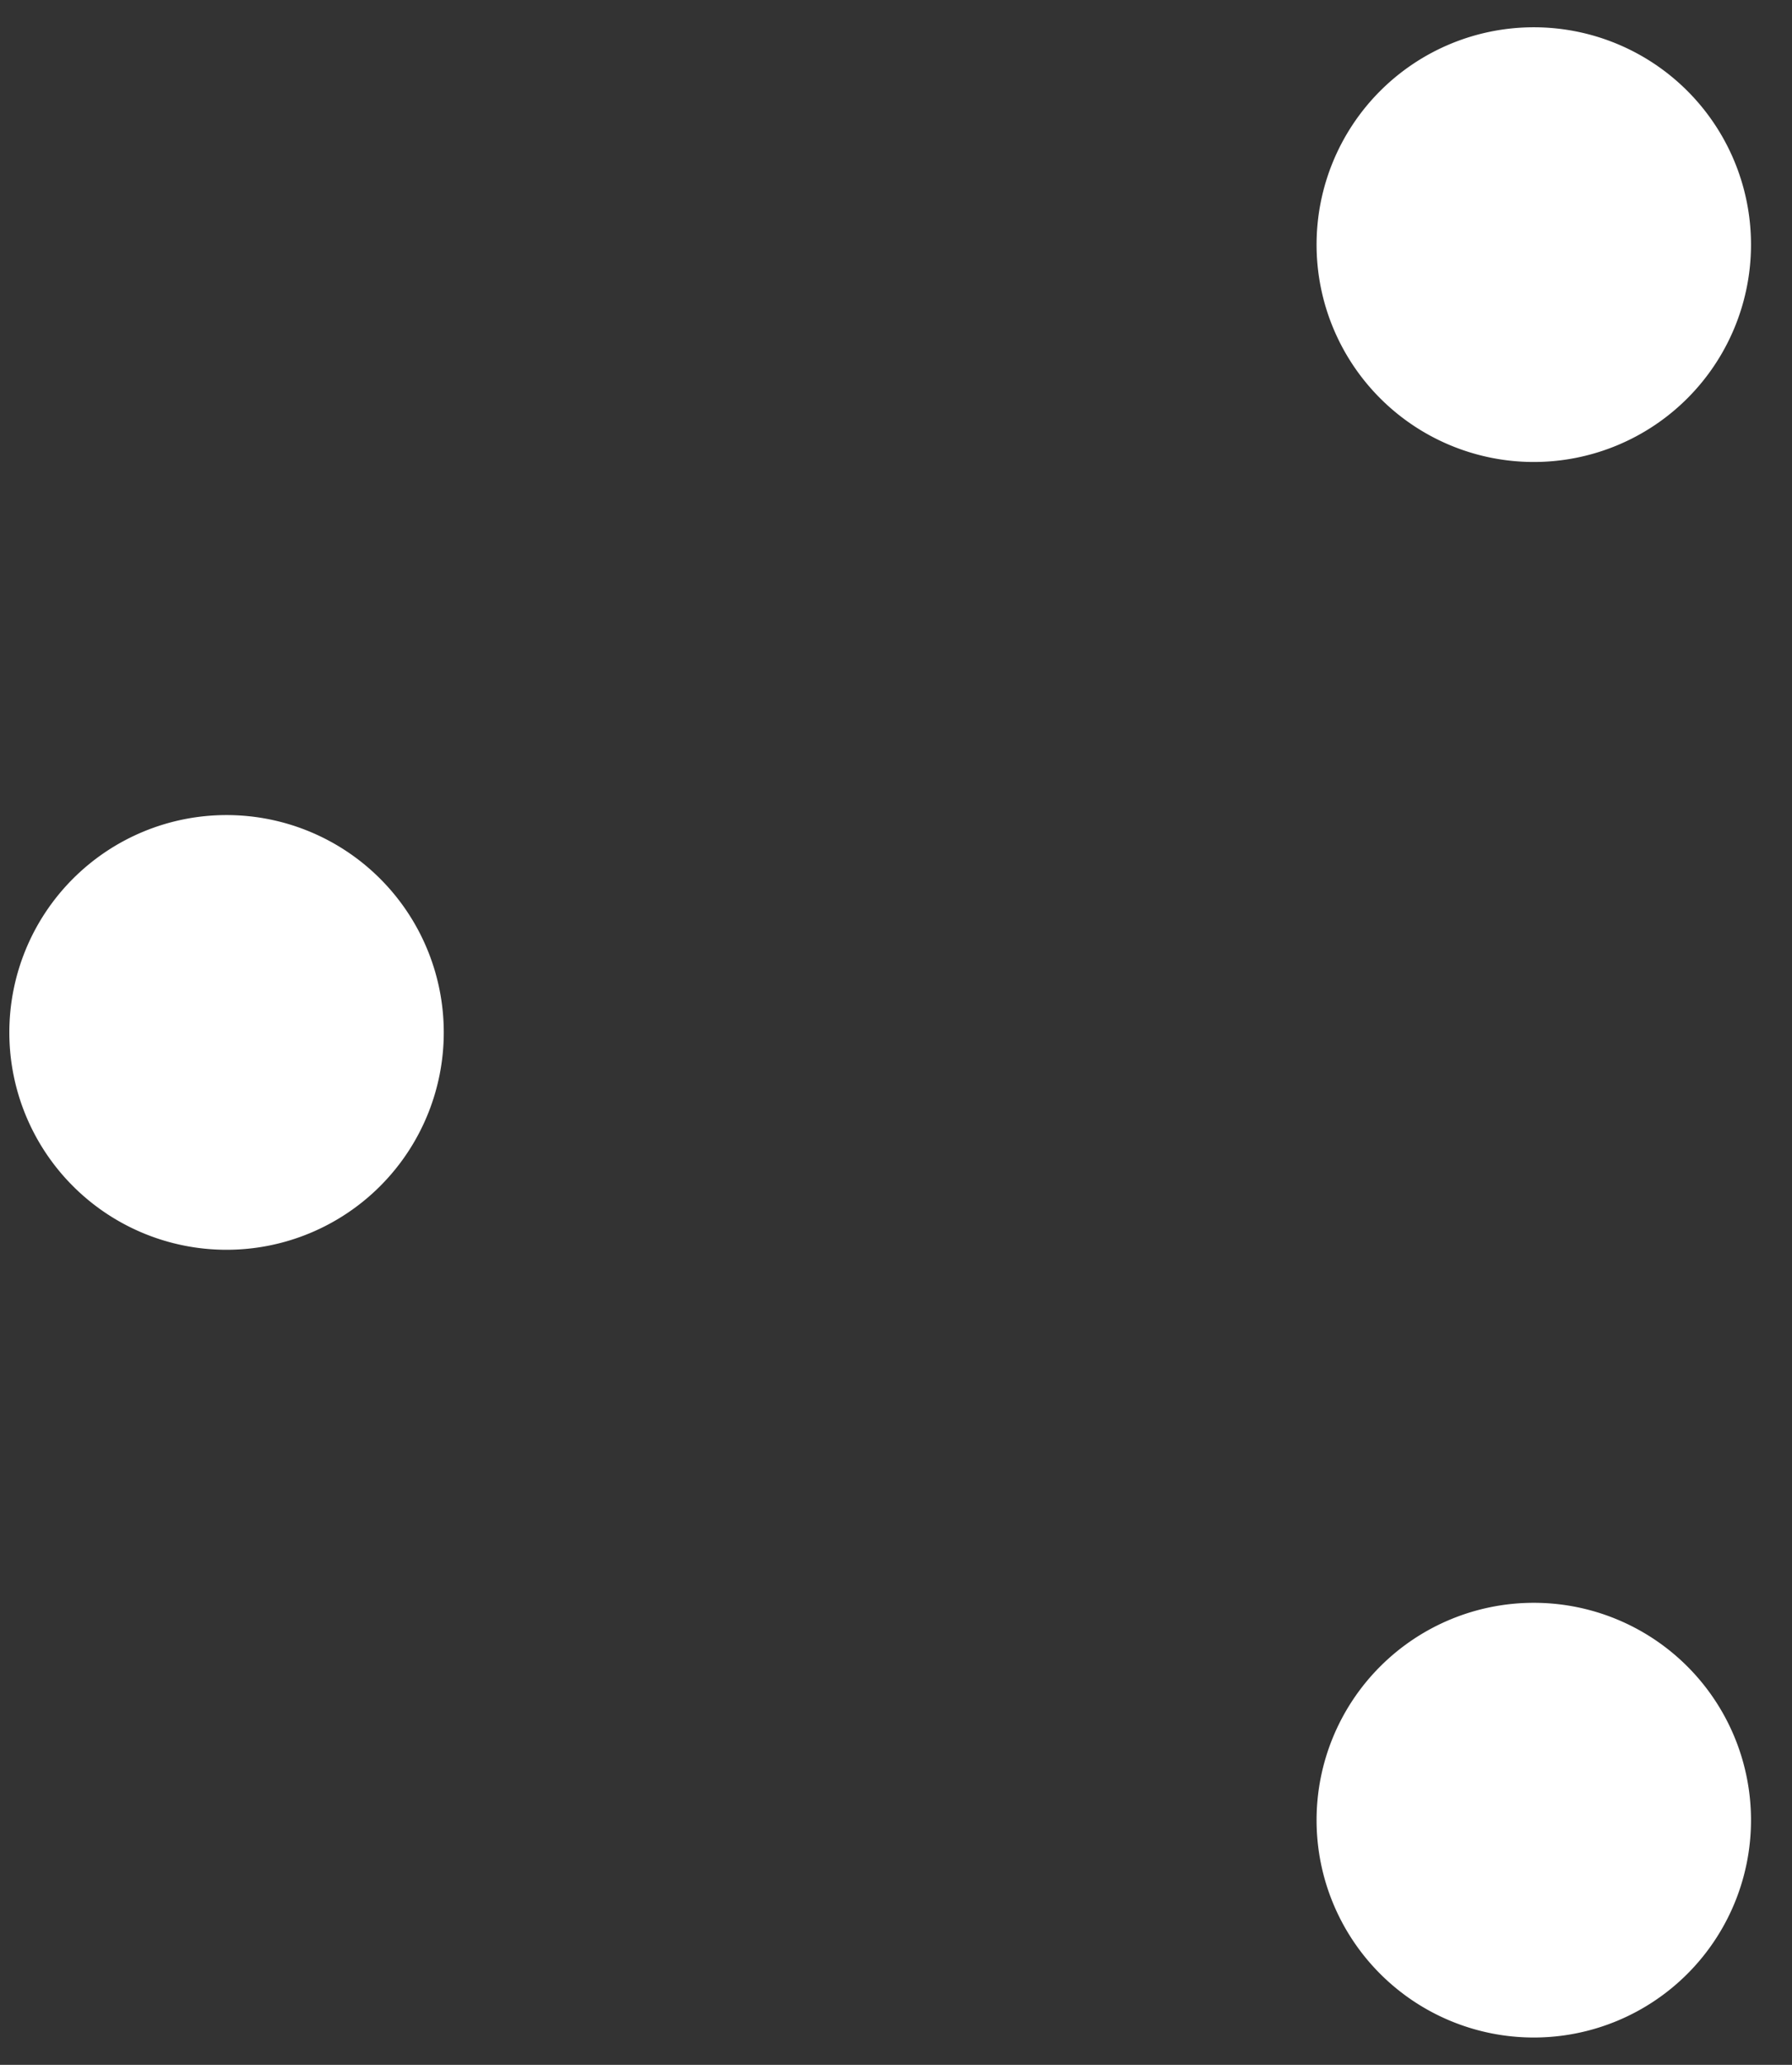 <svg width="33" height="38" fill="none" xmlns="http://www.w3.org/2000/svg"><rect width="100%" height="100%" fill="#333333" stroke="none"/><path d="M8.172 19a4 4 0 11-8 0 4 4 0 018 0zM32.245 4.502a4 4 0 11-8 0 4 4 0 018 0zm0 28.995a4 4 0 11-8 0 4 4 0 018 0z" fill="#fff"/></svg>